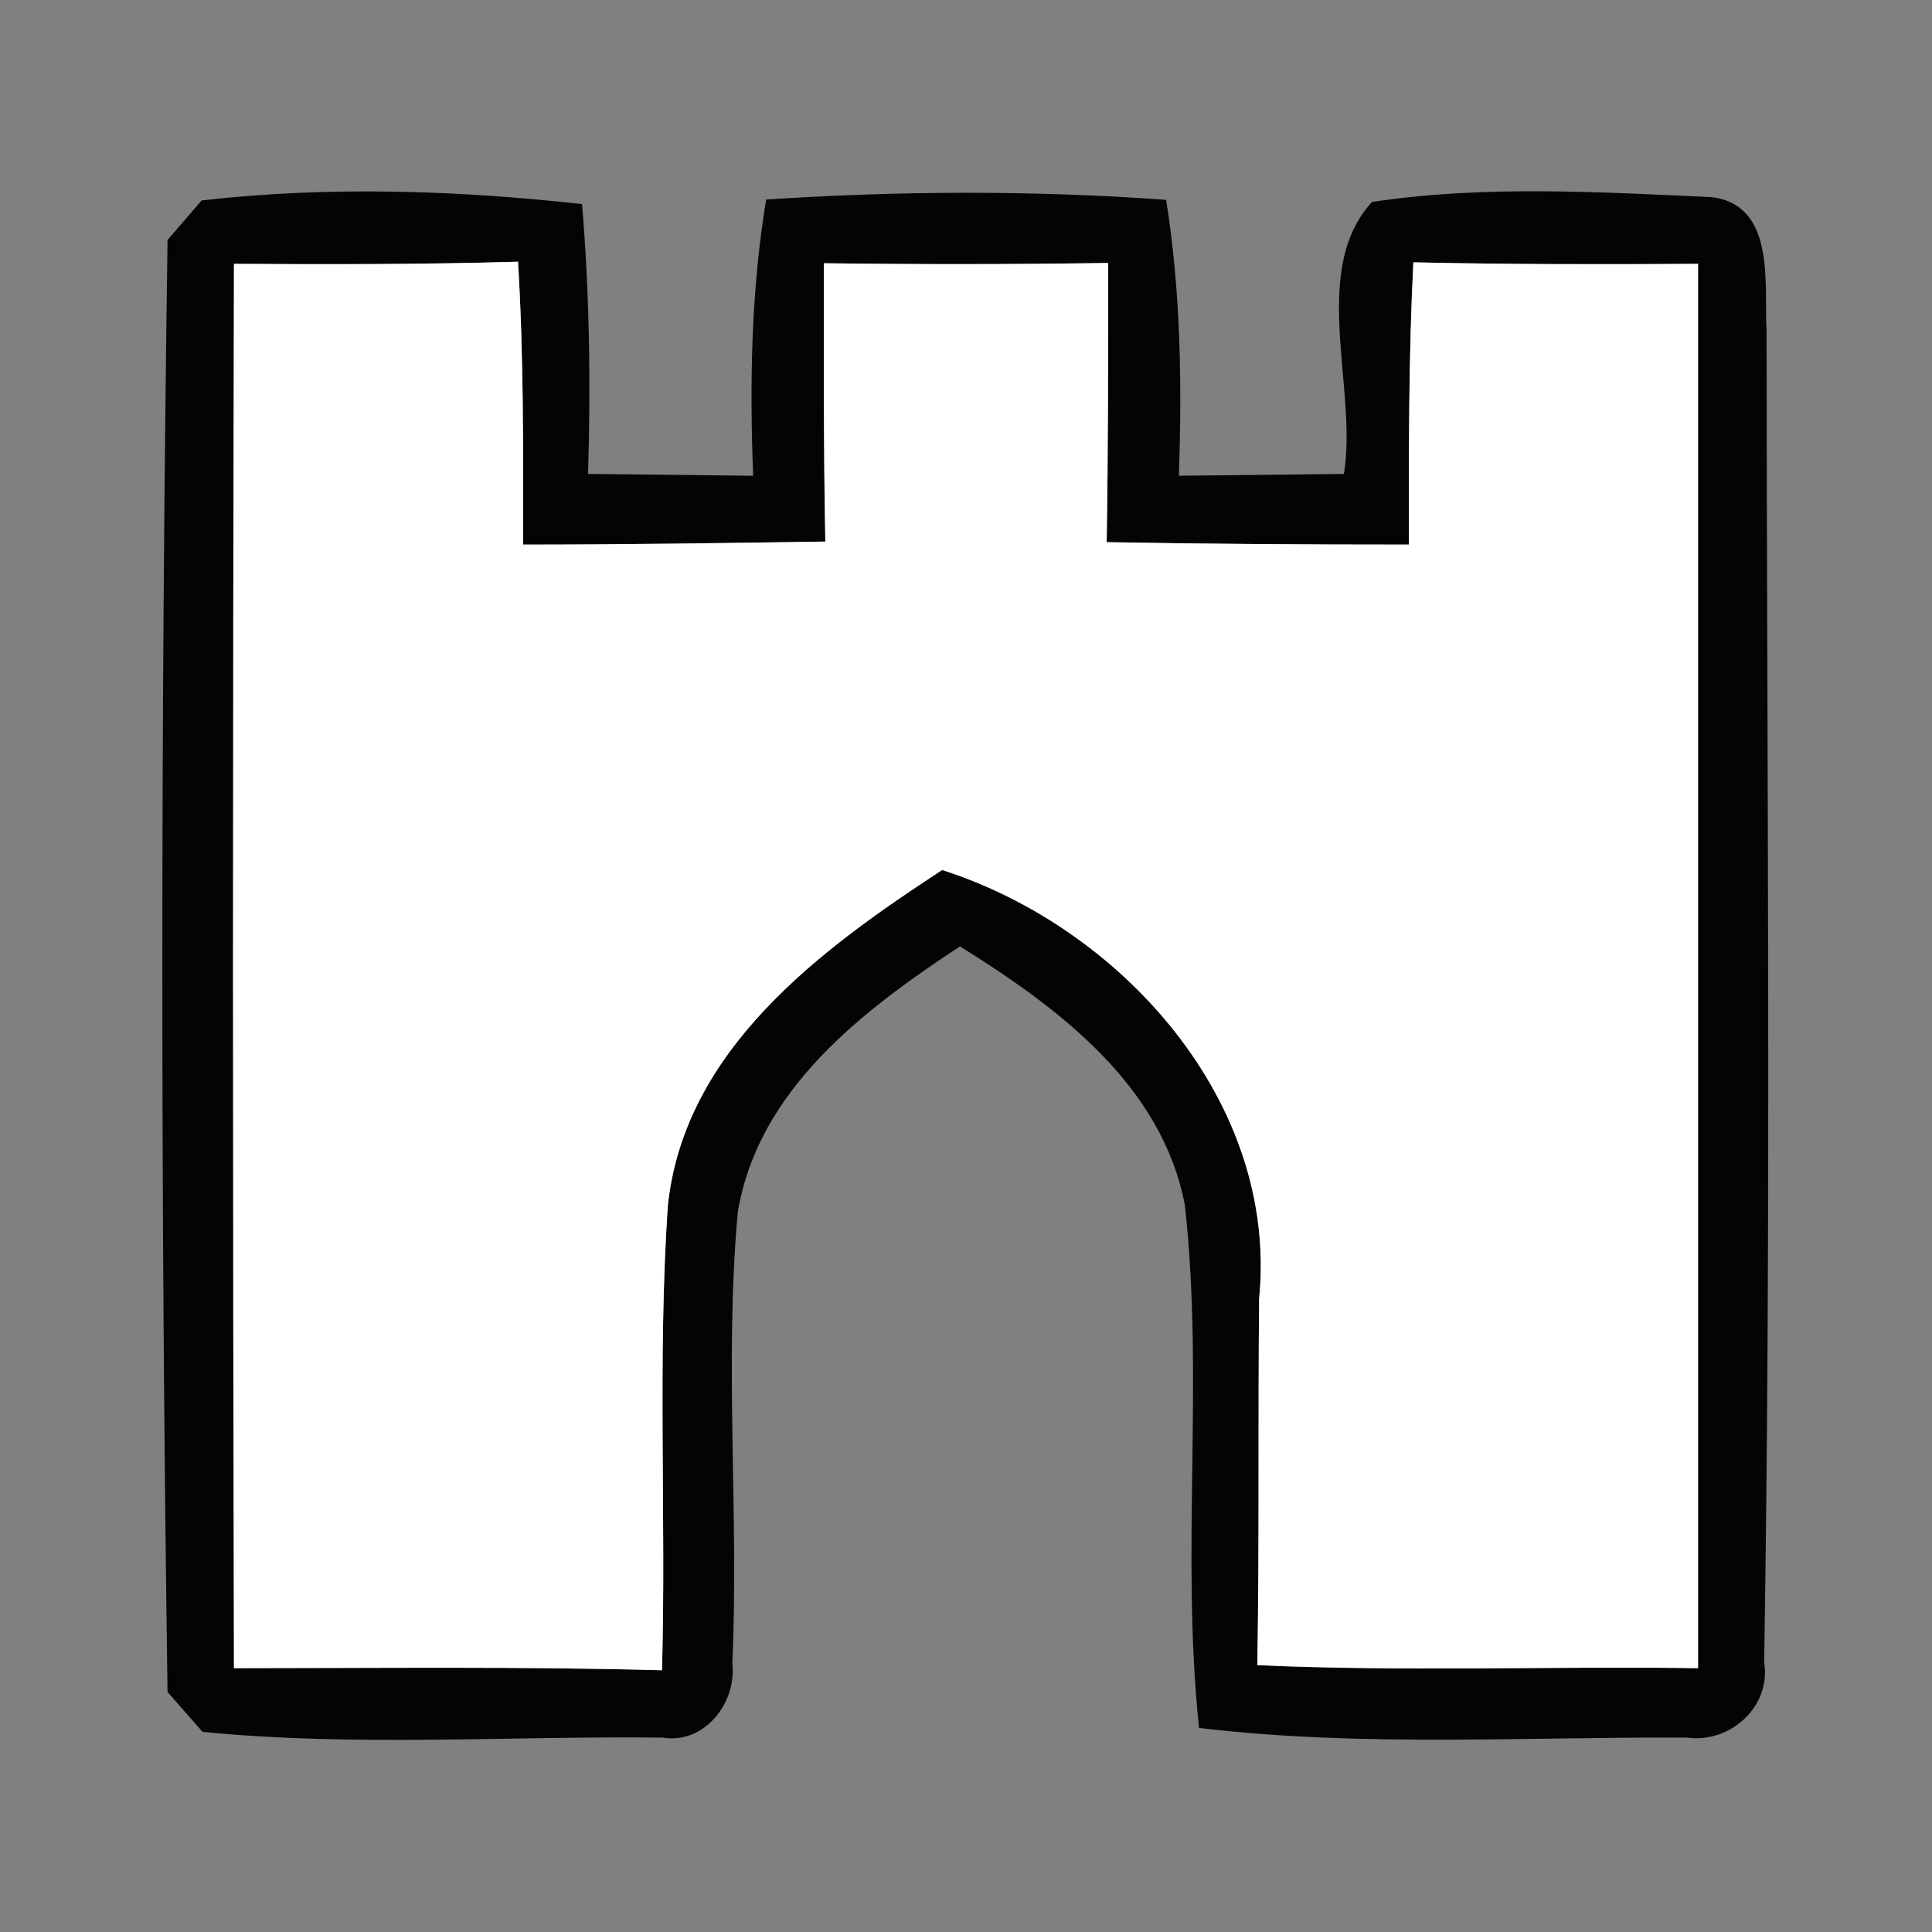 <?xml version="1.0" encoding="UTF-8" ?>
<!DOCTYPE svg PUBLIC "-//W3C//DTD SVG 1.1//EN" "http://www.w3.org/Graphics/SVG/1.1/DTD/svg11.dtd">
<svg width="64pt" height="64pt" viewBox="0 0 64 64" version="1.1" xmlns="http://www.w3.org/2000/svg">
<rect x="0" y="0" width="64" height="64" fill="#808080" stroke="none"/>
<g id="#030403fc">
<path fill="#030403" opacity="1.00" d=" M 6.68 6.64 C 10.86 6.16 15.11 6.30 19.28 6.76 C 19.53 9.73 19.57 12.72 19.48 15.70 C 21.30 15.72 23.12 15.74 24.95 15.76 C 24.83 12.70 24.88 9.63 25.38 6.61 C 29.79 6.32 34.22 6.30 38.63 6.62 C 39.11 9.64 39.16 12.71 39.05 15.76 C 40.87 15.74 42.70 15.72 44.52 15.70 C 44.98 12.84 43.37 8.96 45.45 6.69 C 49.15 6.13 52.97 6.36 56.70 6.53 C 58.85 6.80 58.43 9.44 58.52 10.99 C 58.53 25.68 58.68 40.38 58.44 55.07 C 58.68 56.54 57.30 57.76 55.89 57.56 C 50.50 57.53 45.08 57.88 39.72 57.24 C 39.11 51.48 39.89 45.67 39.25 39.92 C 38.49 35.93 35.04 33.37 31.80 31.35 C 28.58 33.47 25.12 36.09 24.44 40.15 C 23.99 45.12 24.48 50.12 24.26 55.10 C 24.41 56.39 23.35 57.79 21.95 57.56 C 16.88 57.50 11.76 57.87 6.71 57.37 C 6.42 57.04 5.84 56.38 5.55 56.05 C 5.32 40.03 5.32 23.97 5.55 7.95 C 5.83 7.62 6.40 6.97 6.68 6.64 M 7.75 8.74 C 7.71 24.25 7.71 39.75 7.75 55.26 C 12.48 55.26 17.21 55.20 21.93 55.33 C 22.07 50.21 21.78 45.08 22.12 39.97 C 22.65 34.77 27.18 31.45 31.21 28.82 C 37.15 30.72 42.36 36.51 41.71 43.03 C 41.67 47.07 41.72 51.12 41.65 55.16 C 46.51 55.38 51.39 55.19 56.25 55.26 C 56.25 39.75 56.25 24.25 56.25 8.74 C 53.11 8.76 49.96 8.76 46.82 8.69 C 46.66 11.80 46.67 14.92 46.67 18.04 C 43.33 18.04 40.00 18.02 36.66 17.96 C 36.71 14.88 36.71 11.80 36.71 8.71 C 33.57 8.76 30.43 8.76 27.29 8.72 C 27.29 11.79 27.28 14.86 27.34 17.94 C 24.00 17.99 20.66 18.04 17.33 18.04 C 17.33 14.92 17.35 11.79 17.16 8.67 C 14.03 8.76 10.89 8.76 7.75 8.74 Z" />
</g>
<g id="#ffffffff">
<path fill="#ffffff" opacity="1.00" d=" M 7.75 8.74 C 10.89 8.76 14.03 8.76 17.16 8.67 C 17.35 11.79 17.33 14.92 17.33 18.04 C 20.66 18.04 24.00 17.99 27.34 17.94 C 27.28 14.86 27.29 11.79 27.29 8.72 C 30.43 8.76 33.57 8.76 36.71 8.71 C 36.71 11.80 36.71 14.88 36.66 17.96 C 40.00 18.02 43.33 18.04 46.67 18.04 C 46.67 14.92 46.66 11.80 46.82 8.69 C 49.96 8.76 53.11 8.76 56.25 8.74 C 56.25 24.25 56.25 39.75 56.25 55.26 C 51.39 55.19 46.51 55.38 41.65 55.16 C 41.72 51.12 41.67 47.07 41.71 43.03 C 42.36 36.51 37.15 30.72 31.21 28.82 C 27.18 31.45 22.65 34.77 22.12 39.97 C 21.78 45.08 22.07 50.21 21.93 55.33 C 17.21 55.20 12.48 55.26 7.75 55.26 C 7.71 39.75 7.71 24.25 7.75 8.74 Z" />
</g>
</svg>
